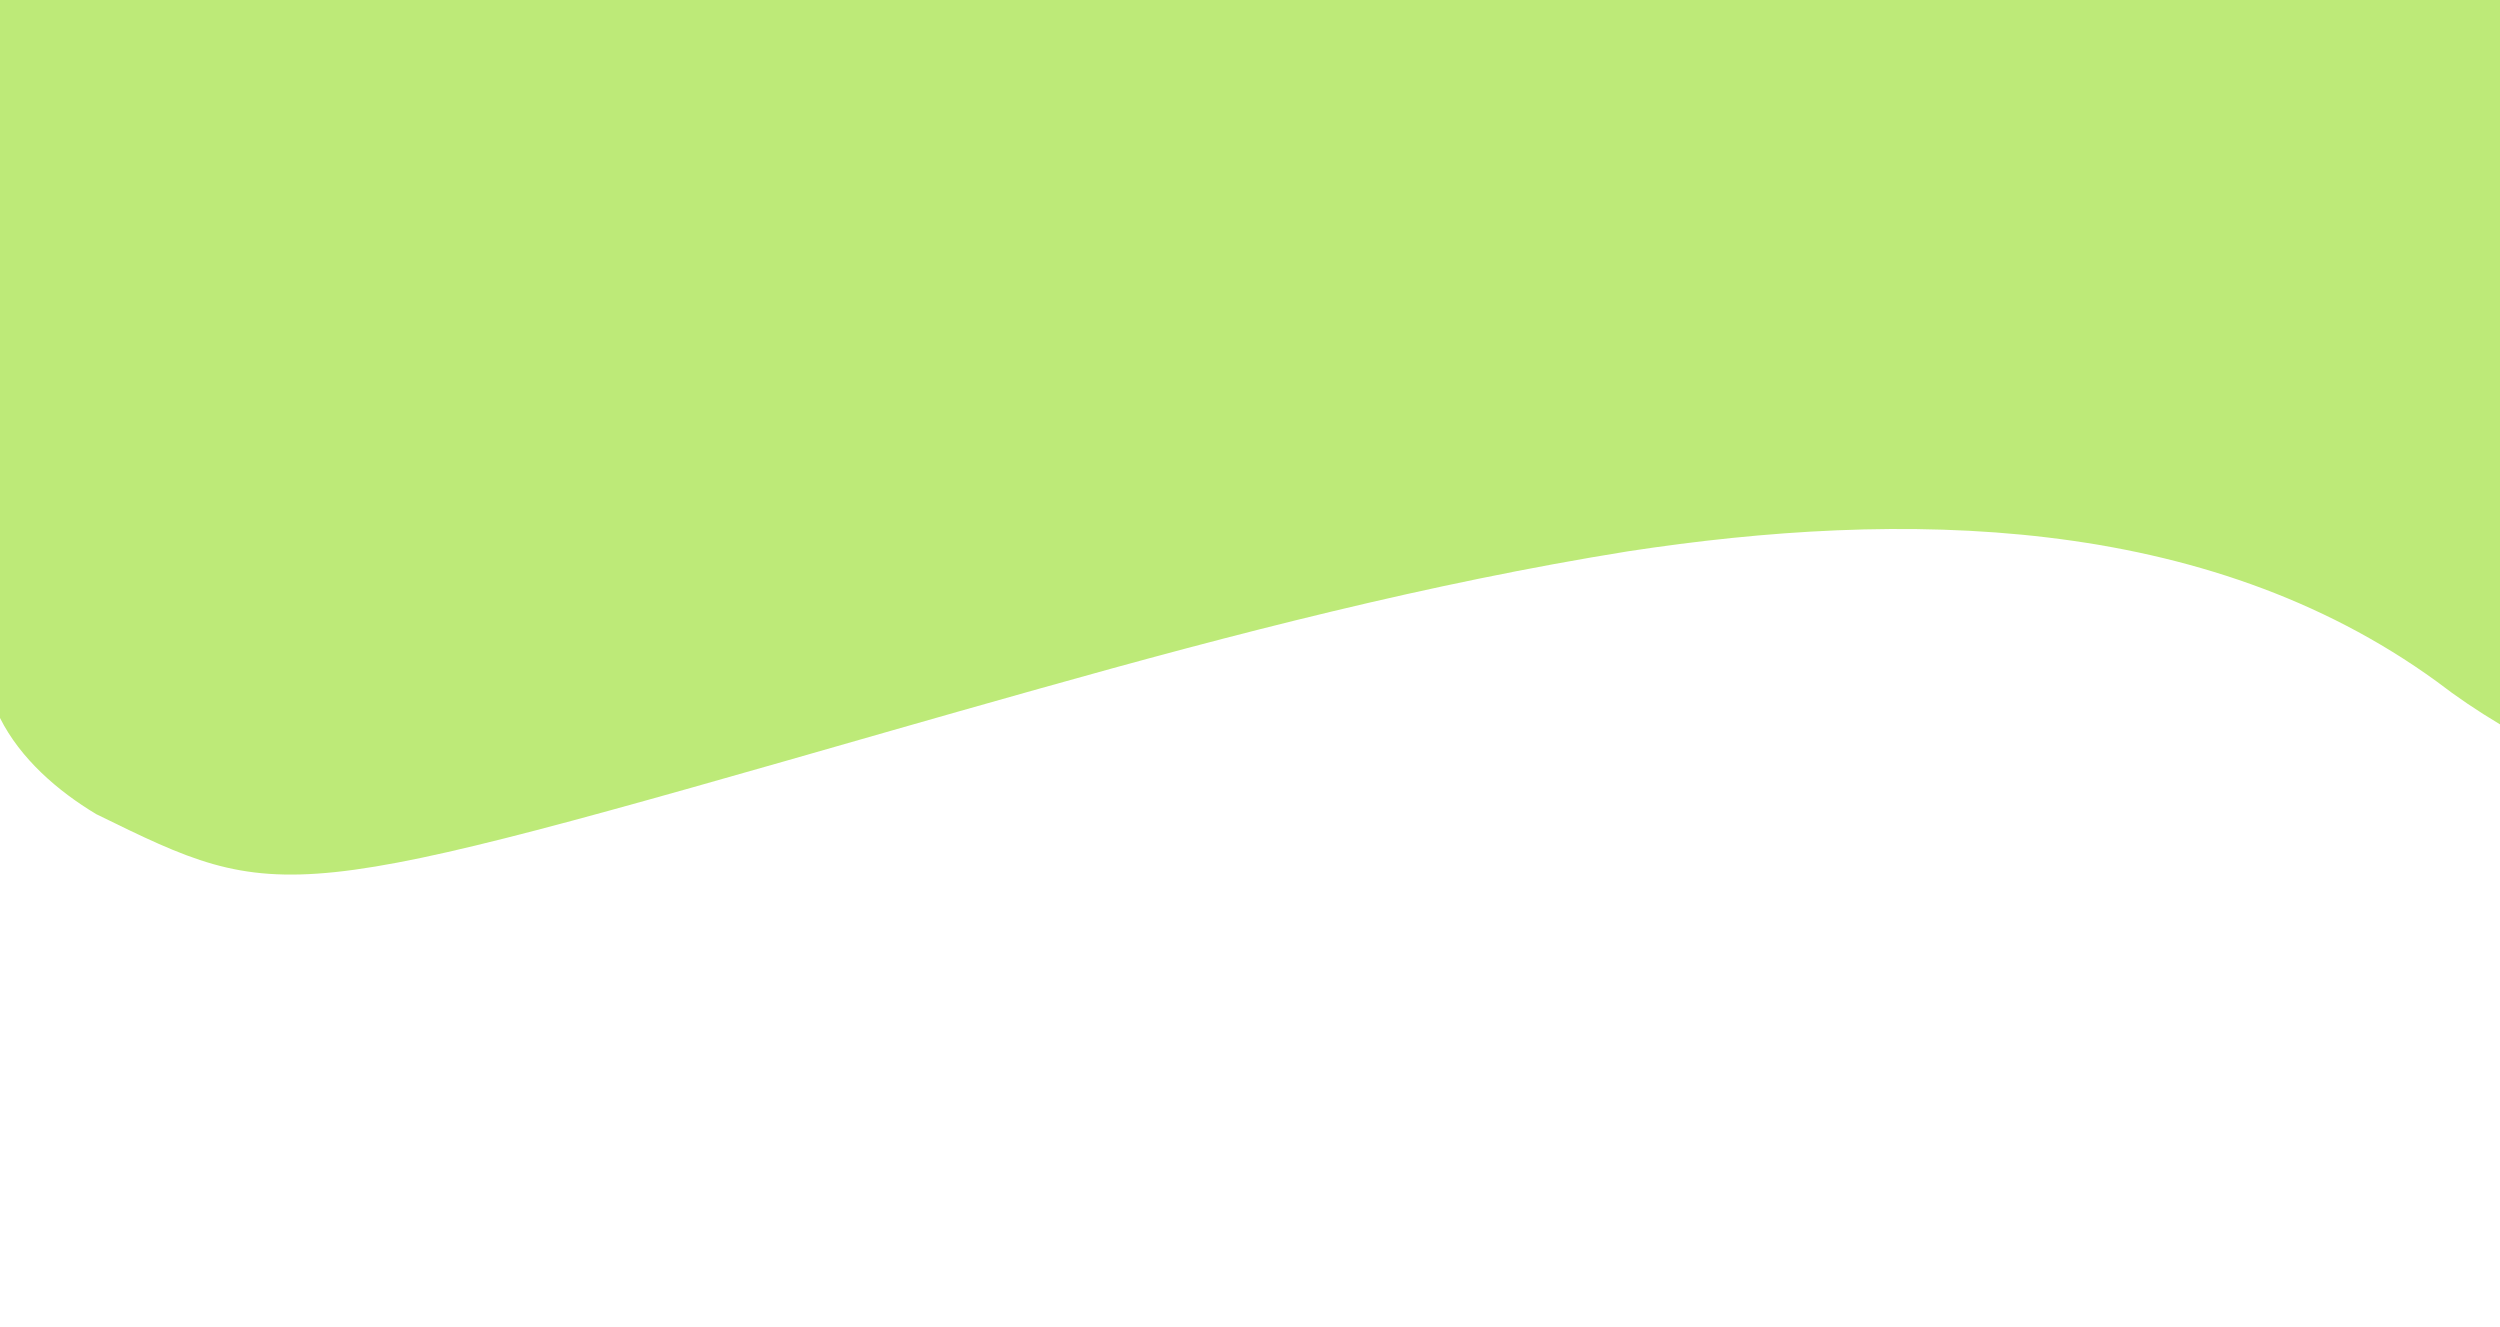 <svg xmlns="http://www.w3.org/2000/svg" version="1.1" width="390" height="207">
  <!-- Define the filter inside the <defs> section -->
  <defs>
    <filter id="drop-shadow">
      <!-- 
        feDropShadow is a filter primitive that creates a drop shadow effect.
        - dx: Horizontal offset (0px)
        - dy: Vertical offset (8px) for a larger drop
        - stdDeviation: Blur radius (8px) for a softer, larger shadow
        - flood-color: The color of the shadow
        - flood-opacity: The opacity of the shadow, converting 40 to a decimal value
      -->
      <feDropShadow dx="0" dy="8" stdDeviation="8" flood-color="#000000" flood-opacity="0.25" />
    </filter>
  </defs>
  <!-- Apply the filter to the path element using the 'filter' attribute -->
  <path d="M0 0 C128.7 0 257.4 0 390 0 C390 37.29 390 74.58 390 113 C386.444 110.866 383.379 108.811 380.125 106.312 C343.898 80.009 296.622 79.489 254 86 C222.947 90.996 192.5 98.884 162.254 107.398 C161.561 107.594 160.867 107.789 160.153 107.99 C153.184 109.953 146.217 111.926 139.257 113.923 C44.032 141.236 44.032 141.236 15 127 C8.996 123.391 3.177 118.353 0 112 C0 75.04 0 38.08 0 0 Z " fill="#BDEA78" filter="url(#drop-shadow)"/>
</svg>
